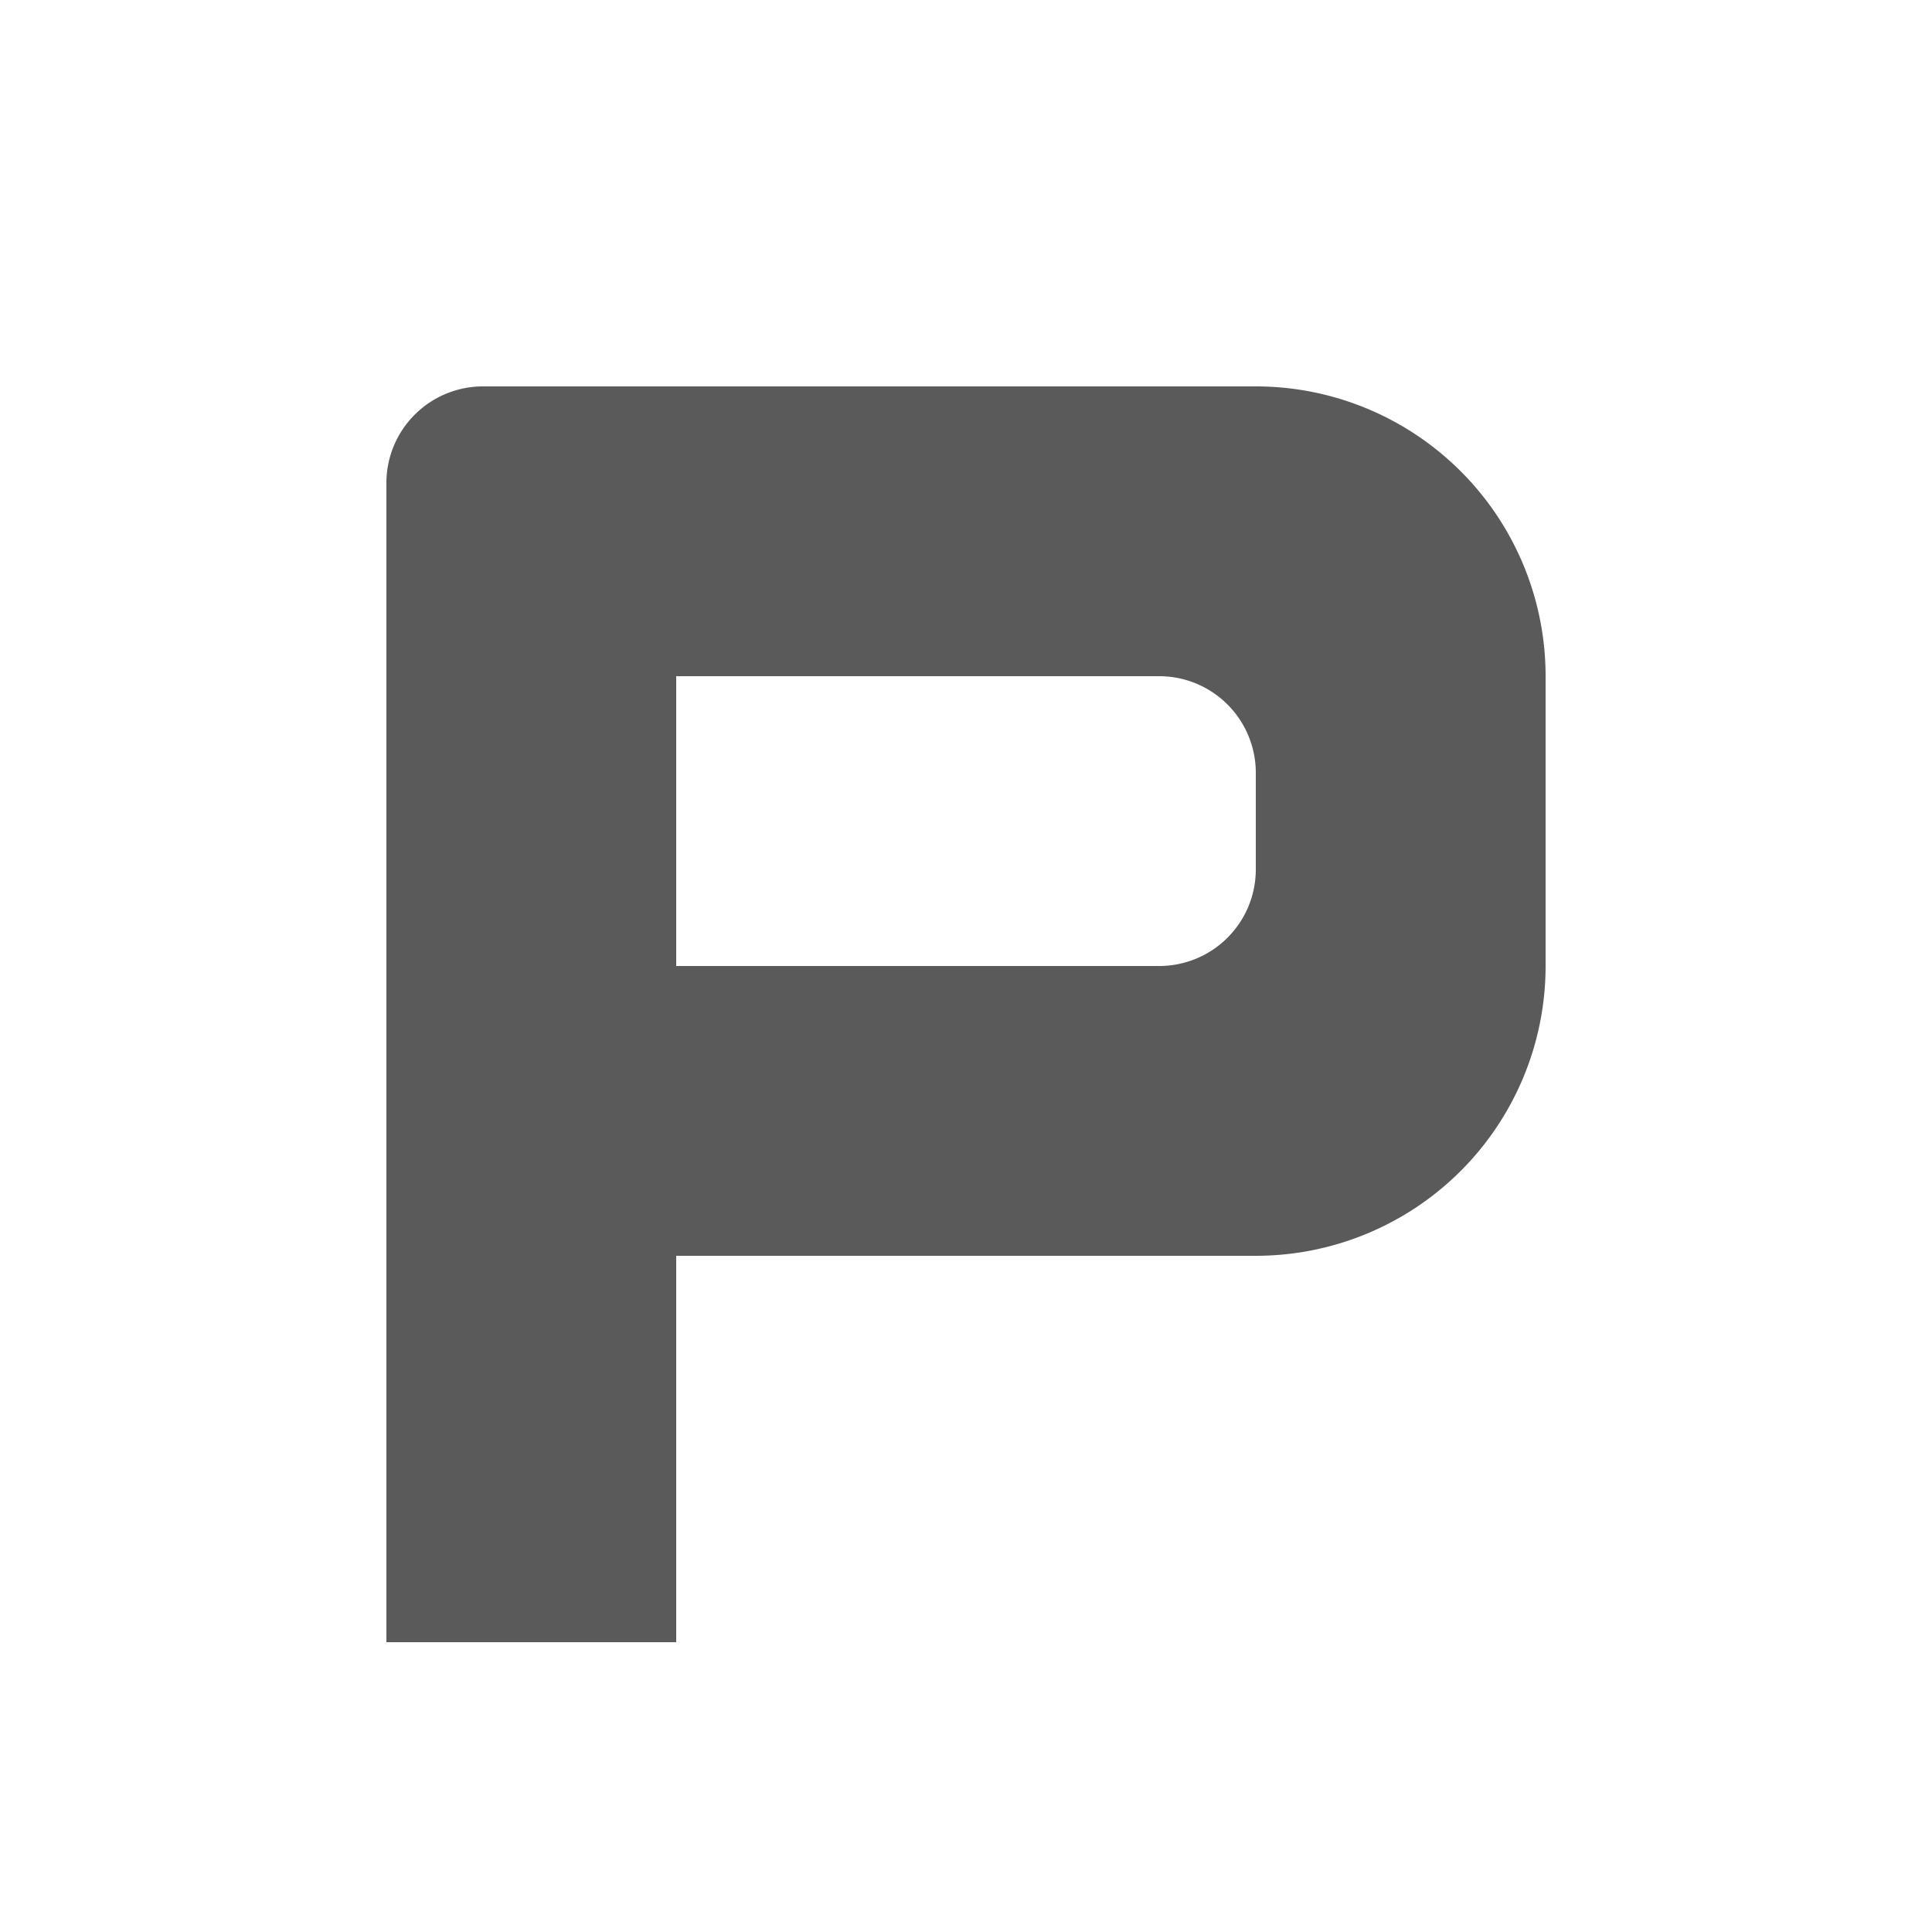 <svg xmlns="http://www.w3.org/2000/svg" width="16" height="16" viewBox="0 0 20 20">
  <path fill="rgb(90,90,90)" transform="translate(0,1)" d="M7 12v4H4V4a1 1 0 0 1 1-1h8a3 3 0 0 1 3 3v3a3 3 0 0 1-3 3H7zm0-6v3h5a1 1 0 0 0 1-1V7a1 1 0 0 0-1-1H7z"/>
</svg>
